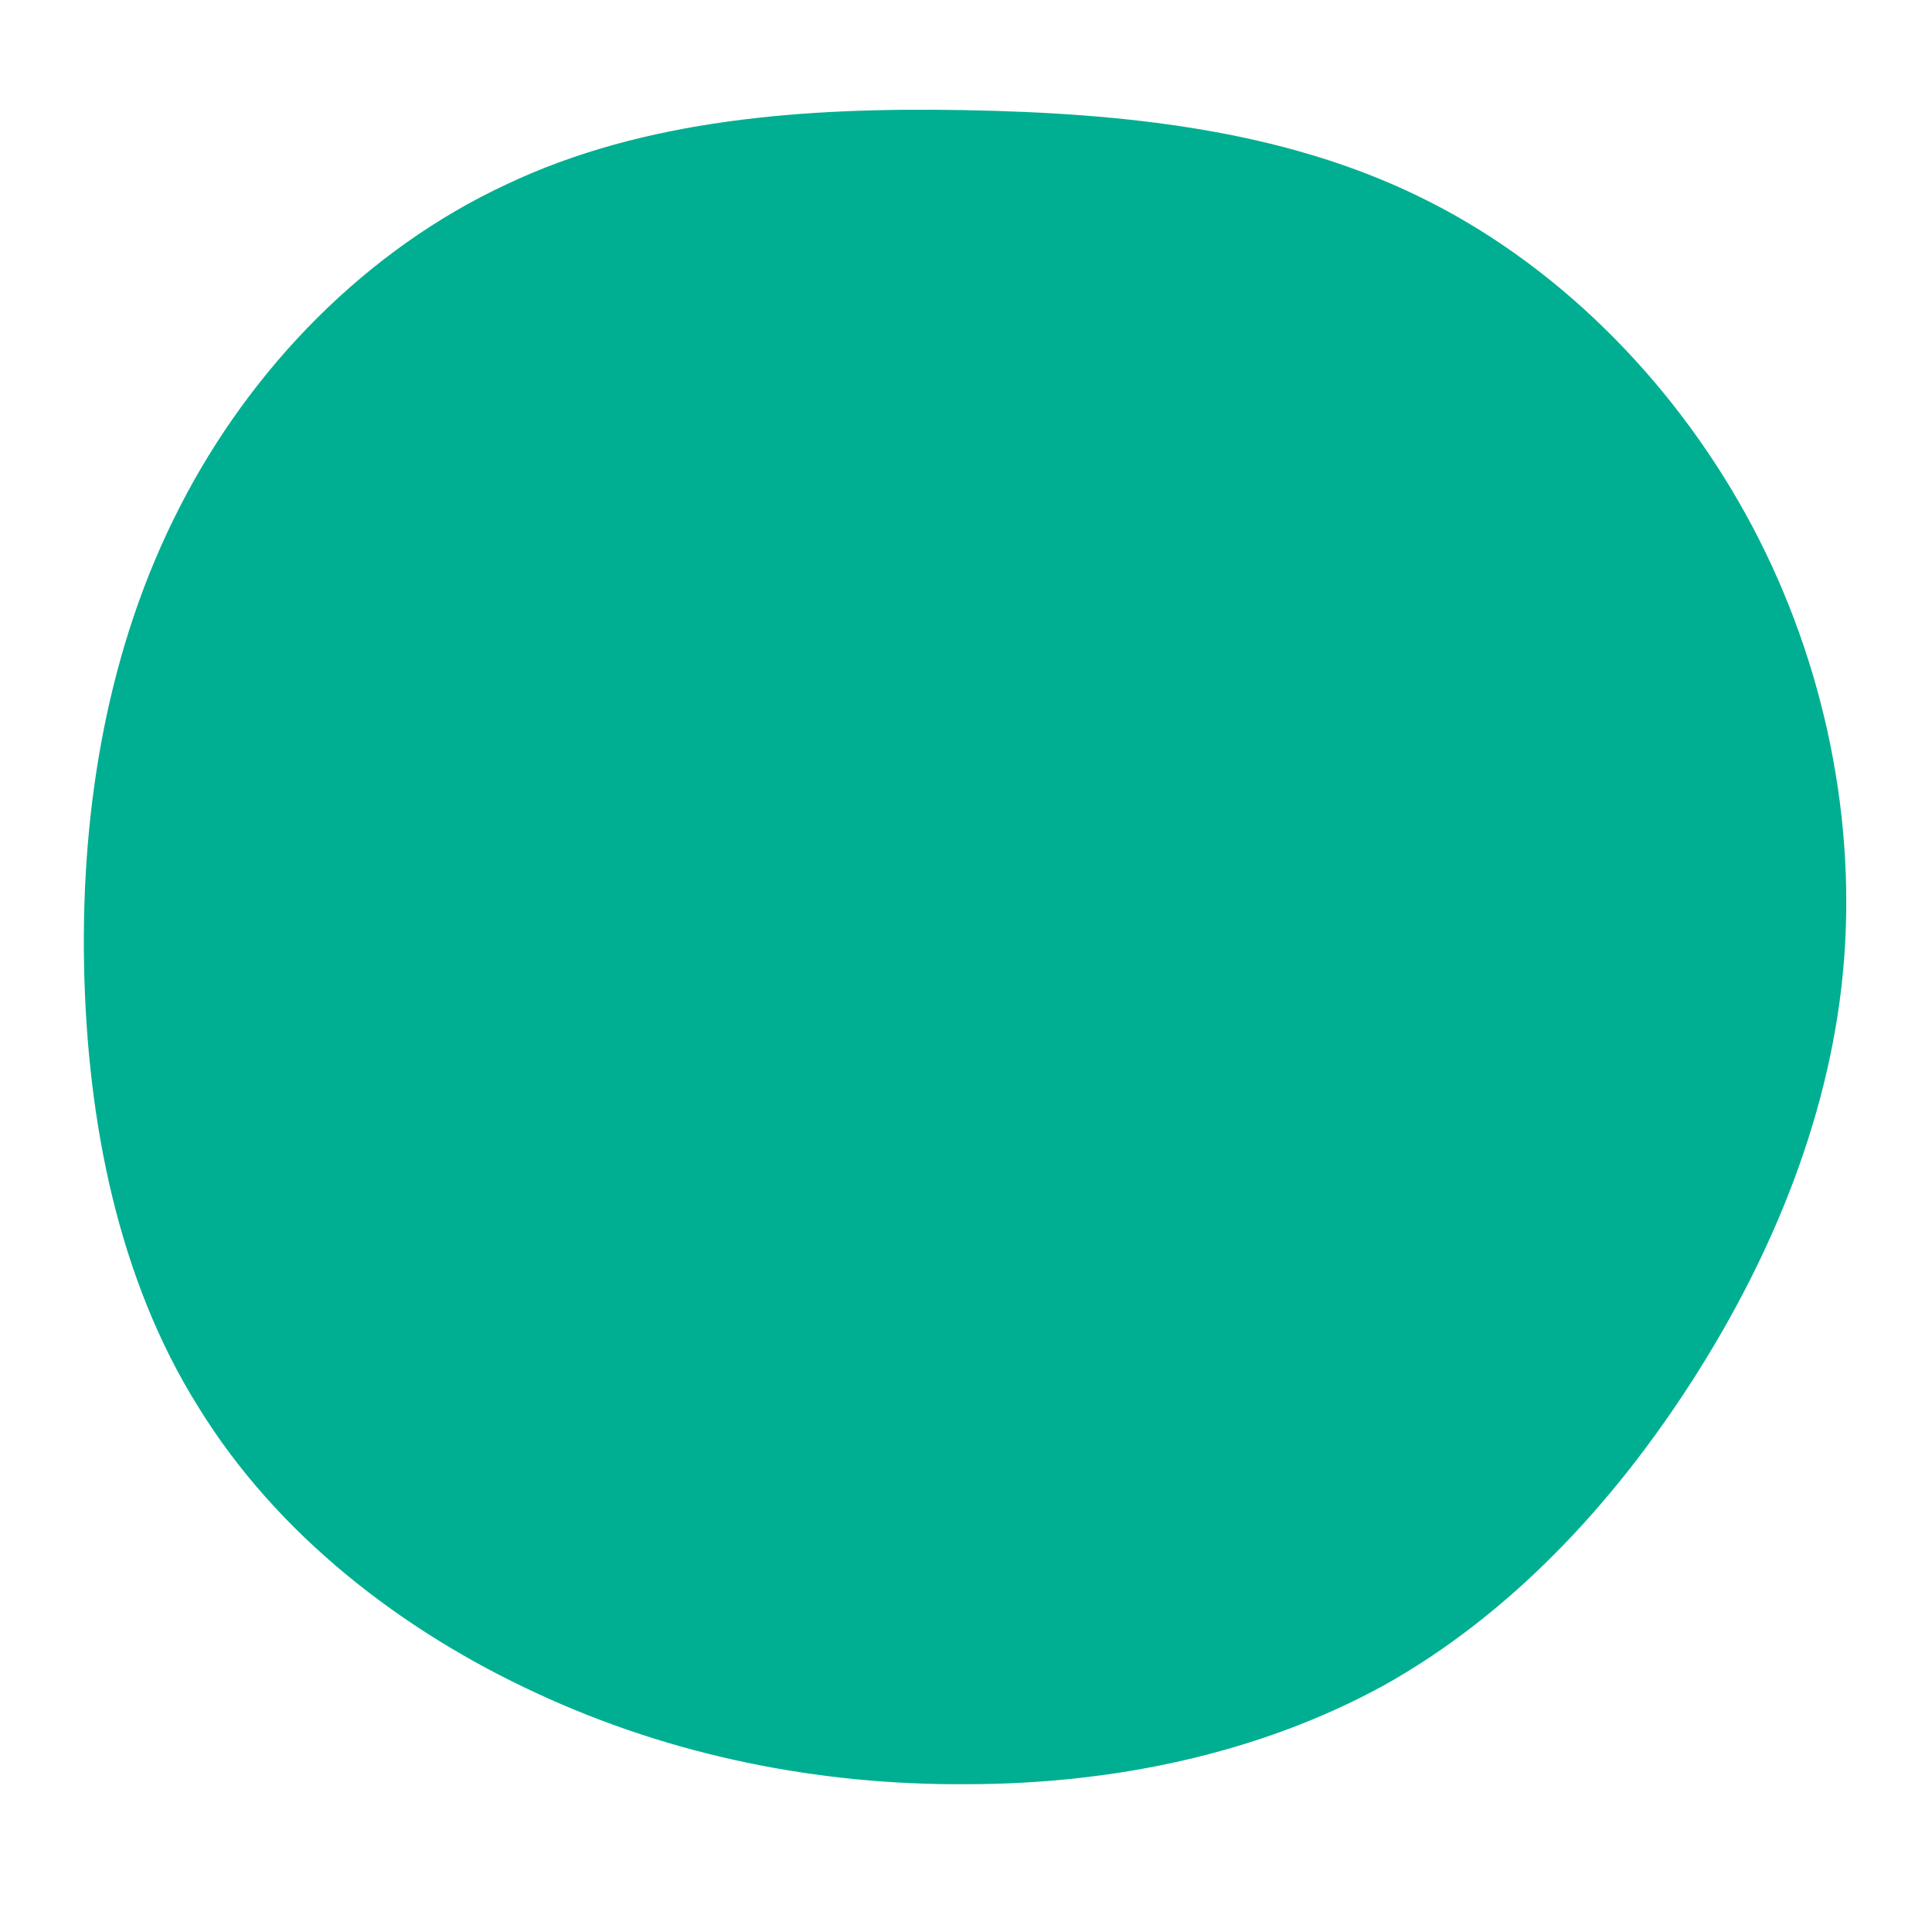 <svg viewBox="0 0 200 200" xmlns="http://www.w3.org/2000/svg">
  <path fill="#00AF91" d="M46.8,-79.7C60.9,-72.9,72.9,-60.9,80.7,-46.8C88.5,-32.7,92.1,-16.3,90.9,-0.7C89.7,14.9,83.6,29.8,75.2,42.9C66.8,56,56.1,67.3,43.2,74.5C30.2,81.6,15.1,84.7,0,84.7C-15.2,84.8,-30.4,81.8,-44.4,75.3C-58.5,68.8,-71.4,58.8,-79.5,45.6C-87.7,32.5,-91,16.2,-91.3,-0.2C-91.6,-16.6,-88.8,-33.1,-81.4,-47.5C-74,-62,-62,-74.2,-47.6,-80.9C-33.3,-87.7,-16.6,-88.9,-0.2,-88.6C16.3,-88.3,32.6,-86.6,46.8,-79.7Z" transform="translate(100 100)" />
</svg>